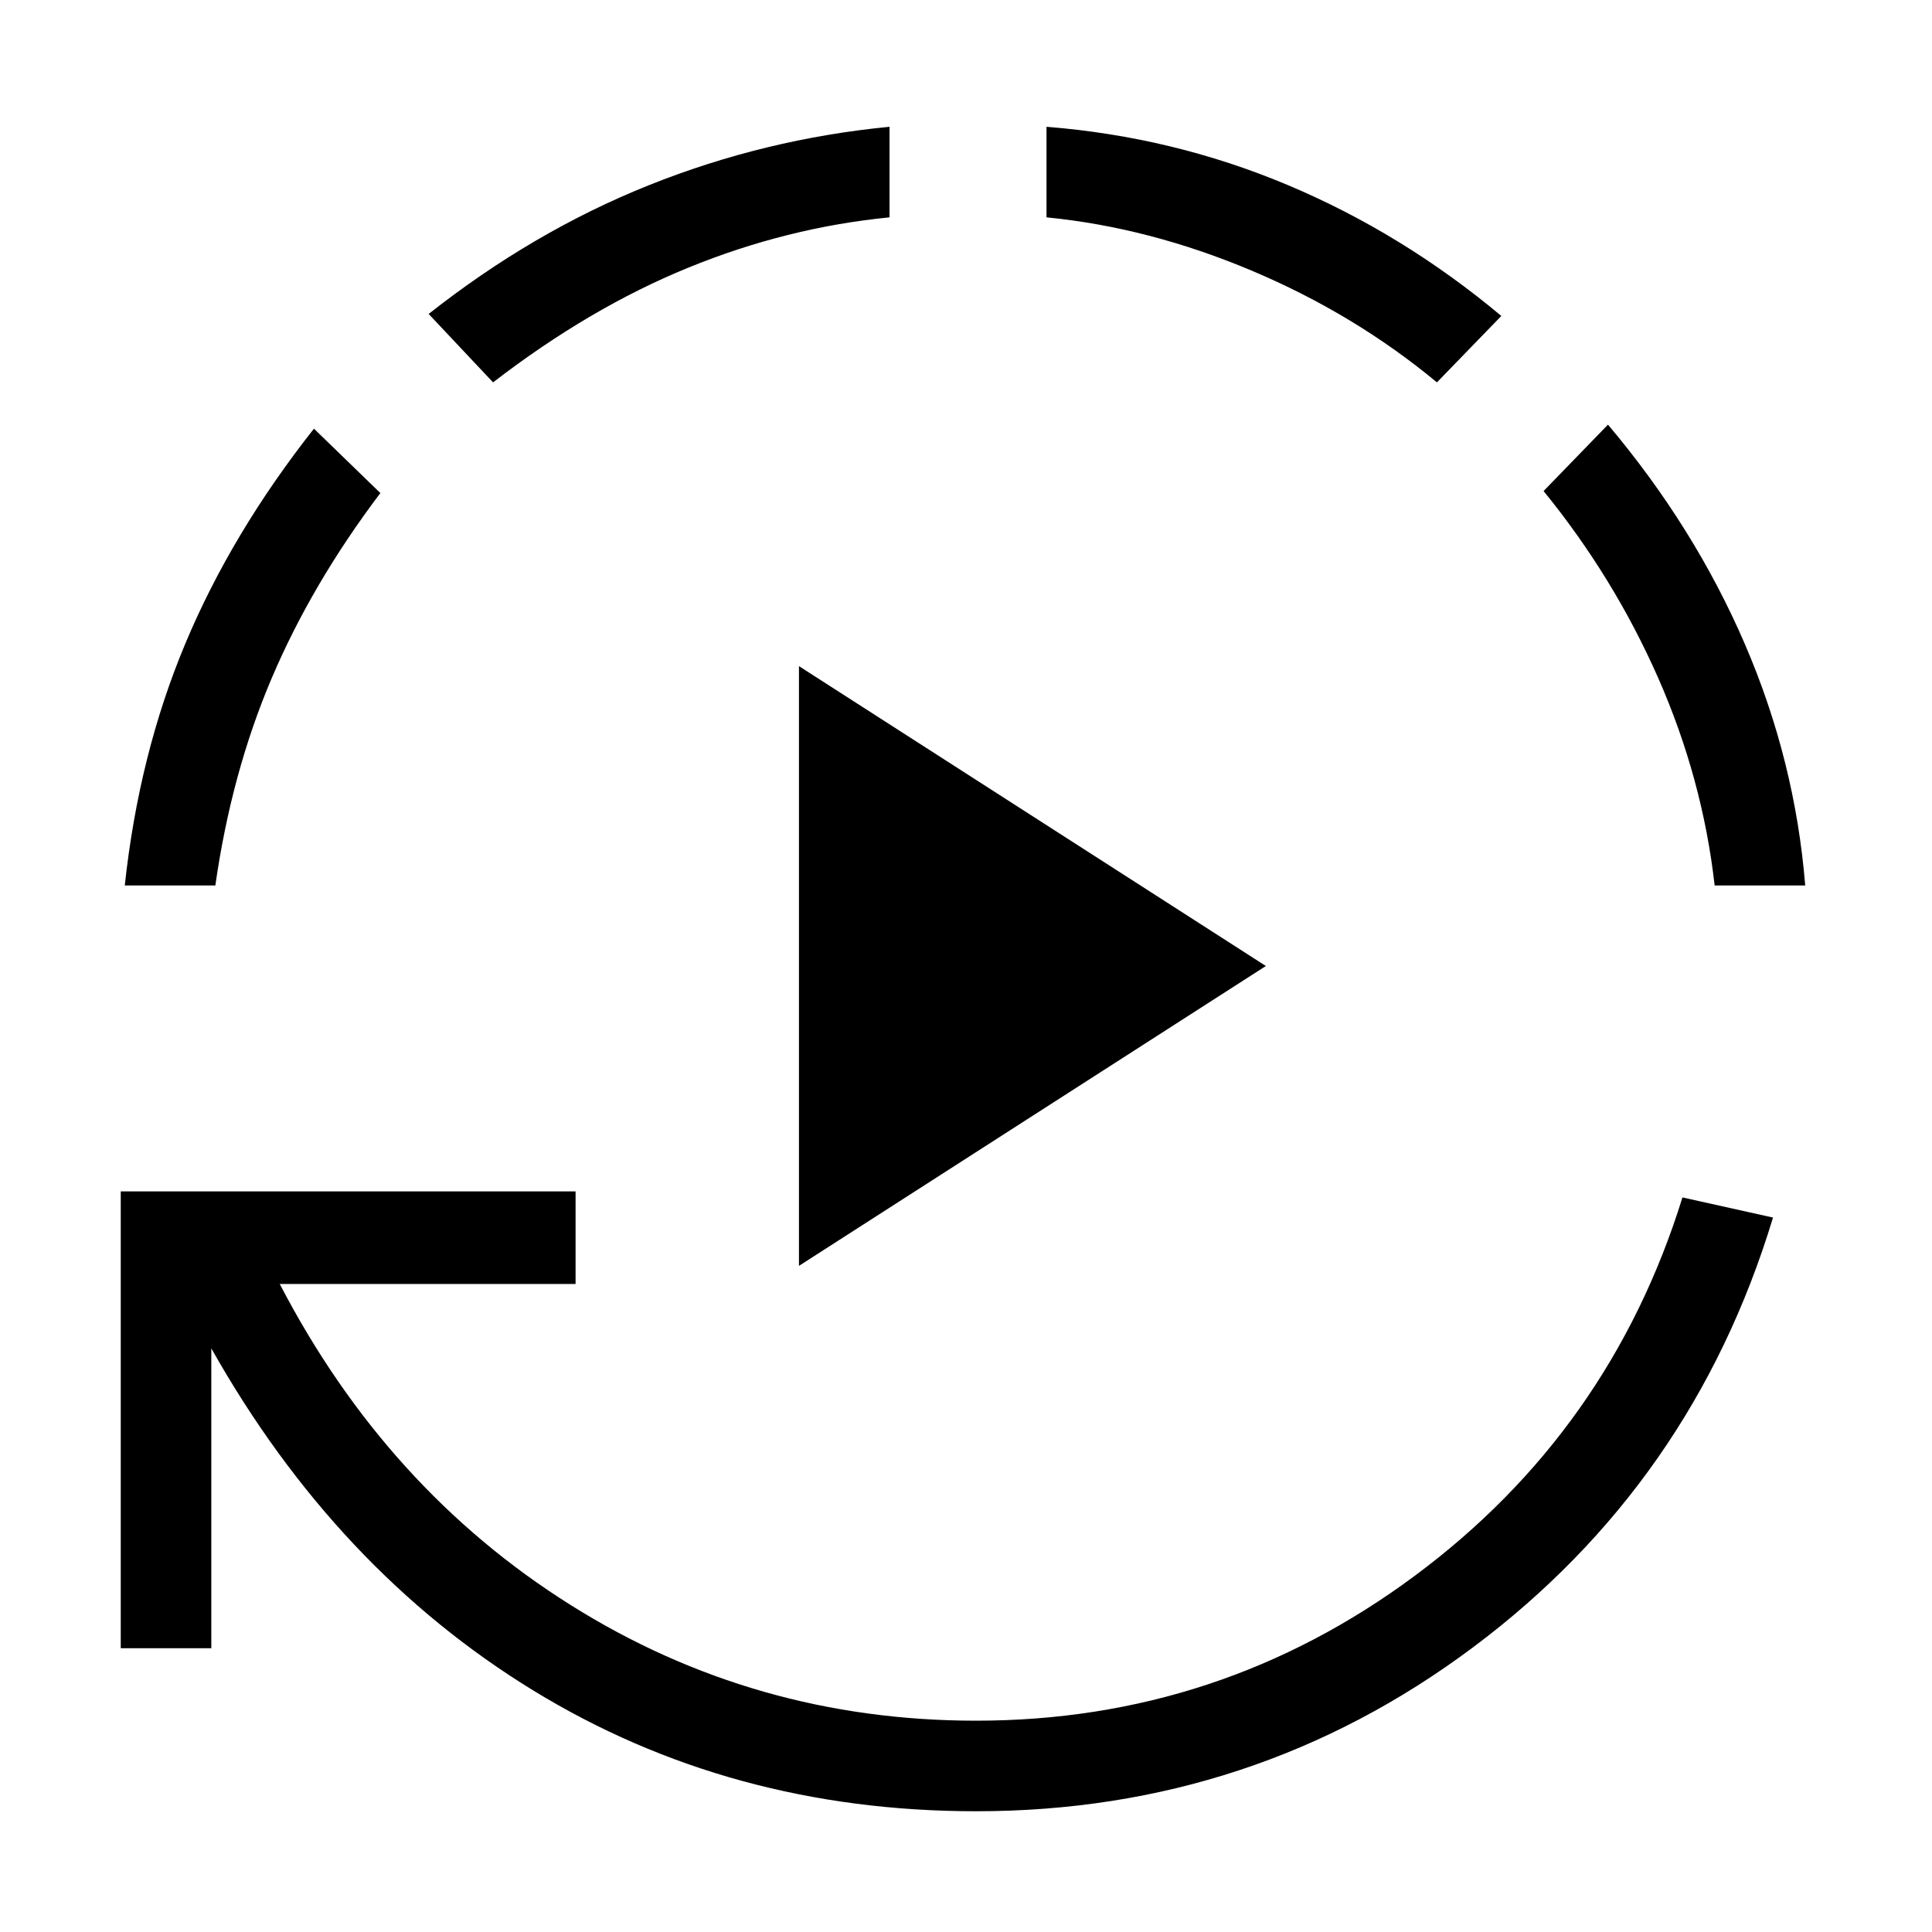 <svg xmlns="http://www.w3.org/2000/svg" width="48" height="48" viewBox="0 0 48 48"><path d="M19.85 31.45v-14.9L31.45 24ZM24.25 45q-6.1 0-11-3t-8-8.5v7.45H3V29.6h11.3v2.3H6.95q2.65 5.1 7.225 7.975Q18.75 42.75 24.25 42.75q6.05 0 10.9-3.6 4.85-3.6 6.65-9.4l2.25.5q-2 6.6-7.45 10.675Q31.15 45 24.25 45ZM3.1 22q.35-3.25 1.5-6t3.2-5.35l1.65 1.6q-1.7 2.25-2.7 4.6-1 2.35-1.4 5.15Zm9.15-12.5-1.6-1.7q2.6-2.05 5.475-3.2Q19 3.45 22.1 3.15V5.4q-2.55.25-5 1.25T12.25 9.5Zm23.45 0q-2.05-1.7-4.6-2.775T26 5.4V3.15q3.15.25 6 1.45t5.3 3.25ZM42.6 22q-.3-2.65-1.4-5.15-1.1-2.5-2.85-4.65l1.6-1.65q2.15 2.55 3.4 5.45 1.25 2.9 1.5 6Z"/></svg>